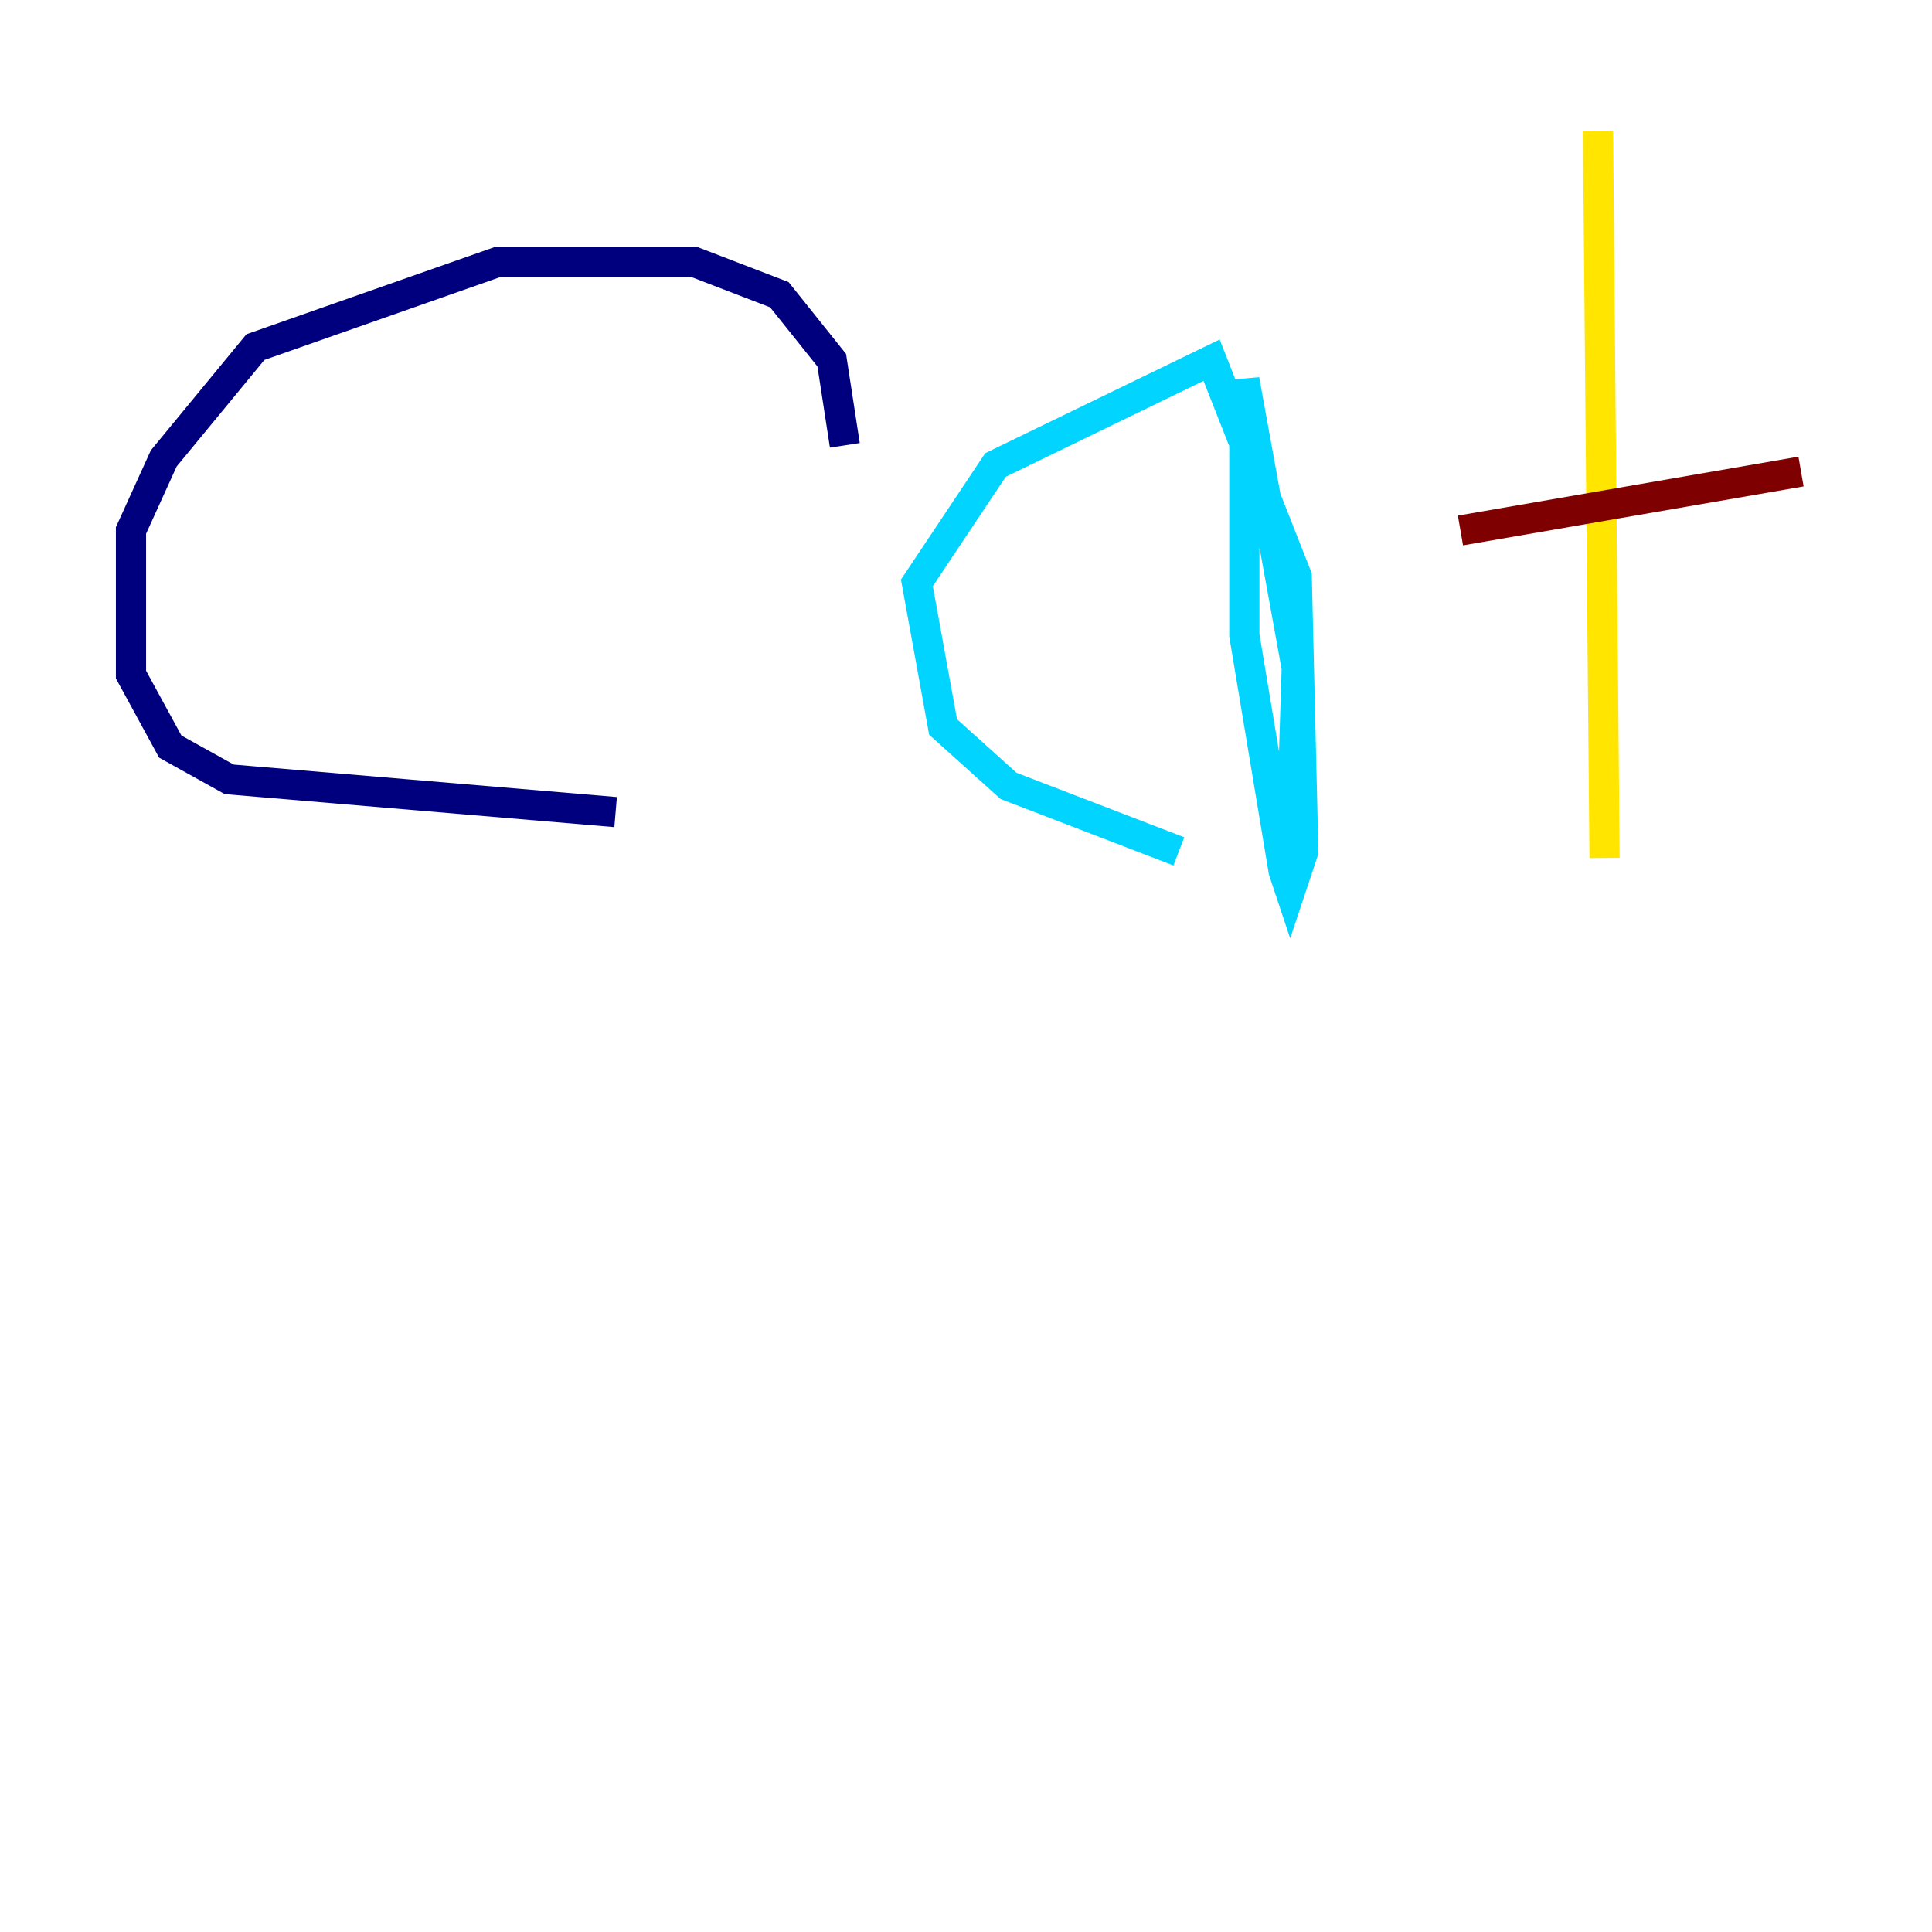 <?xml version="1.0" encoding="utf-8" ?>
<svg baseProfile="tiny" height="128" version="1.2" viewBox="0,0,128,128" width="128" xmlns="http://www.w3.org/2000/svg" xmlns:ev="http://www.w3.org/2001/xml-events" xmlns:xlink="http://www.w3.org/1999/xlink"><defs /><polyline fill="none" points="40.786,53.803 15.186,51.634 11.281,49.464 8.678,44.691 8.678,35.146 10.848,30.373 16.922,22.997 32.976,17.356 45.993,17.356 51.634,19.525 55.105,23.864 55.973,29.505" stroke="#00007f" stroke-width="2" /><polyline fill="none" points="78.102,56.407 66.82,52.068 62.481,48.163 60.746,38.617 65.953,30.807 80.271,23.864 85.912,38.183 86.346,56.407 85.478,59.01 85.044,57.709 82.441,42.088 82.441,25.166 85.912,44.258 85.478,58.142" stroke="#00d4ff" stroke-width="2" /><polyline fill="none" points="106.305,56.841 105.871,8.678" stroke="#ffe500" stroke-width="2" /><polyline fill="none" points="96.759,35.146 119.322,31.241" stroke="#7f0000" stroke-width="2" /></svg>
